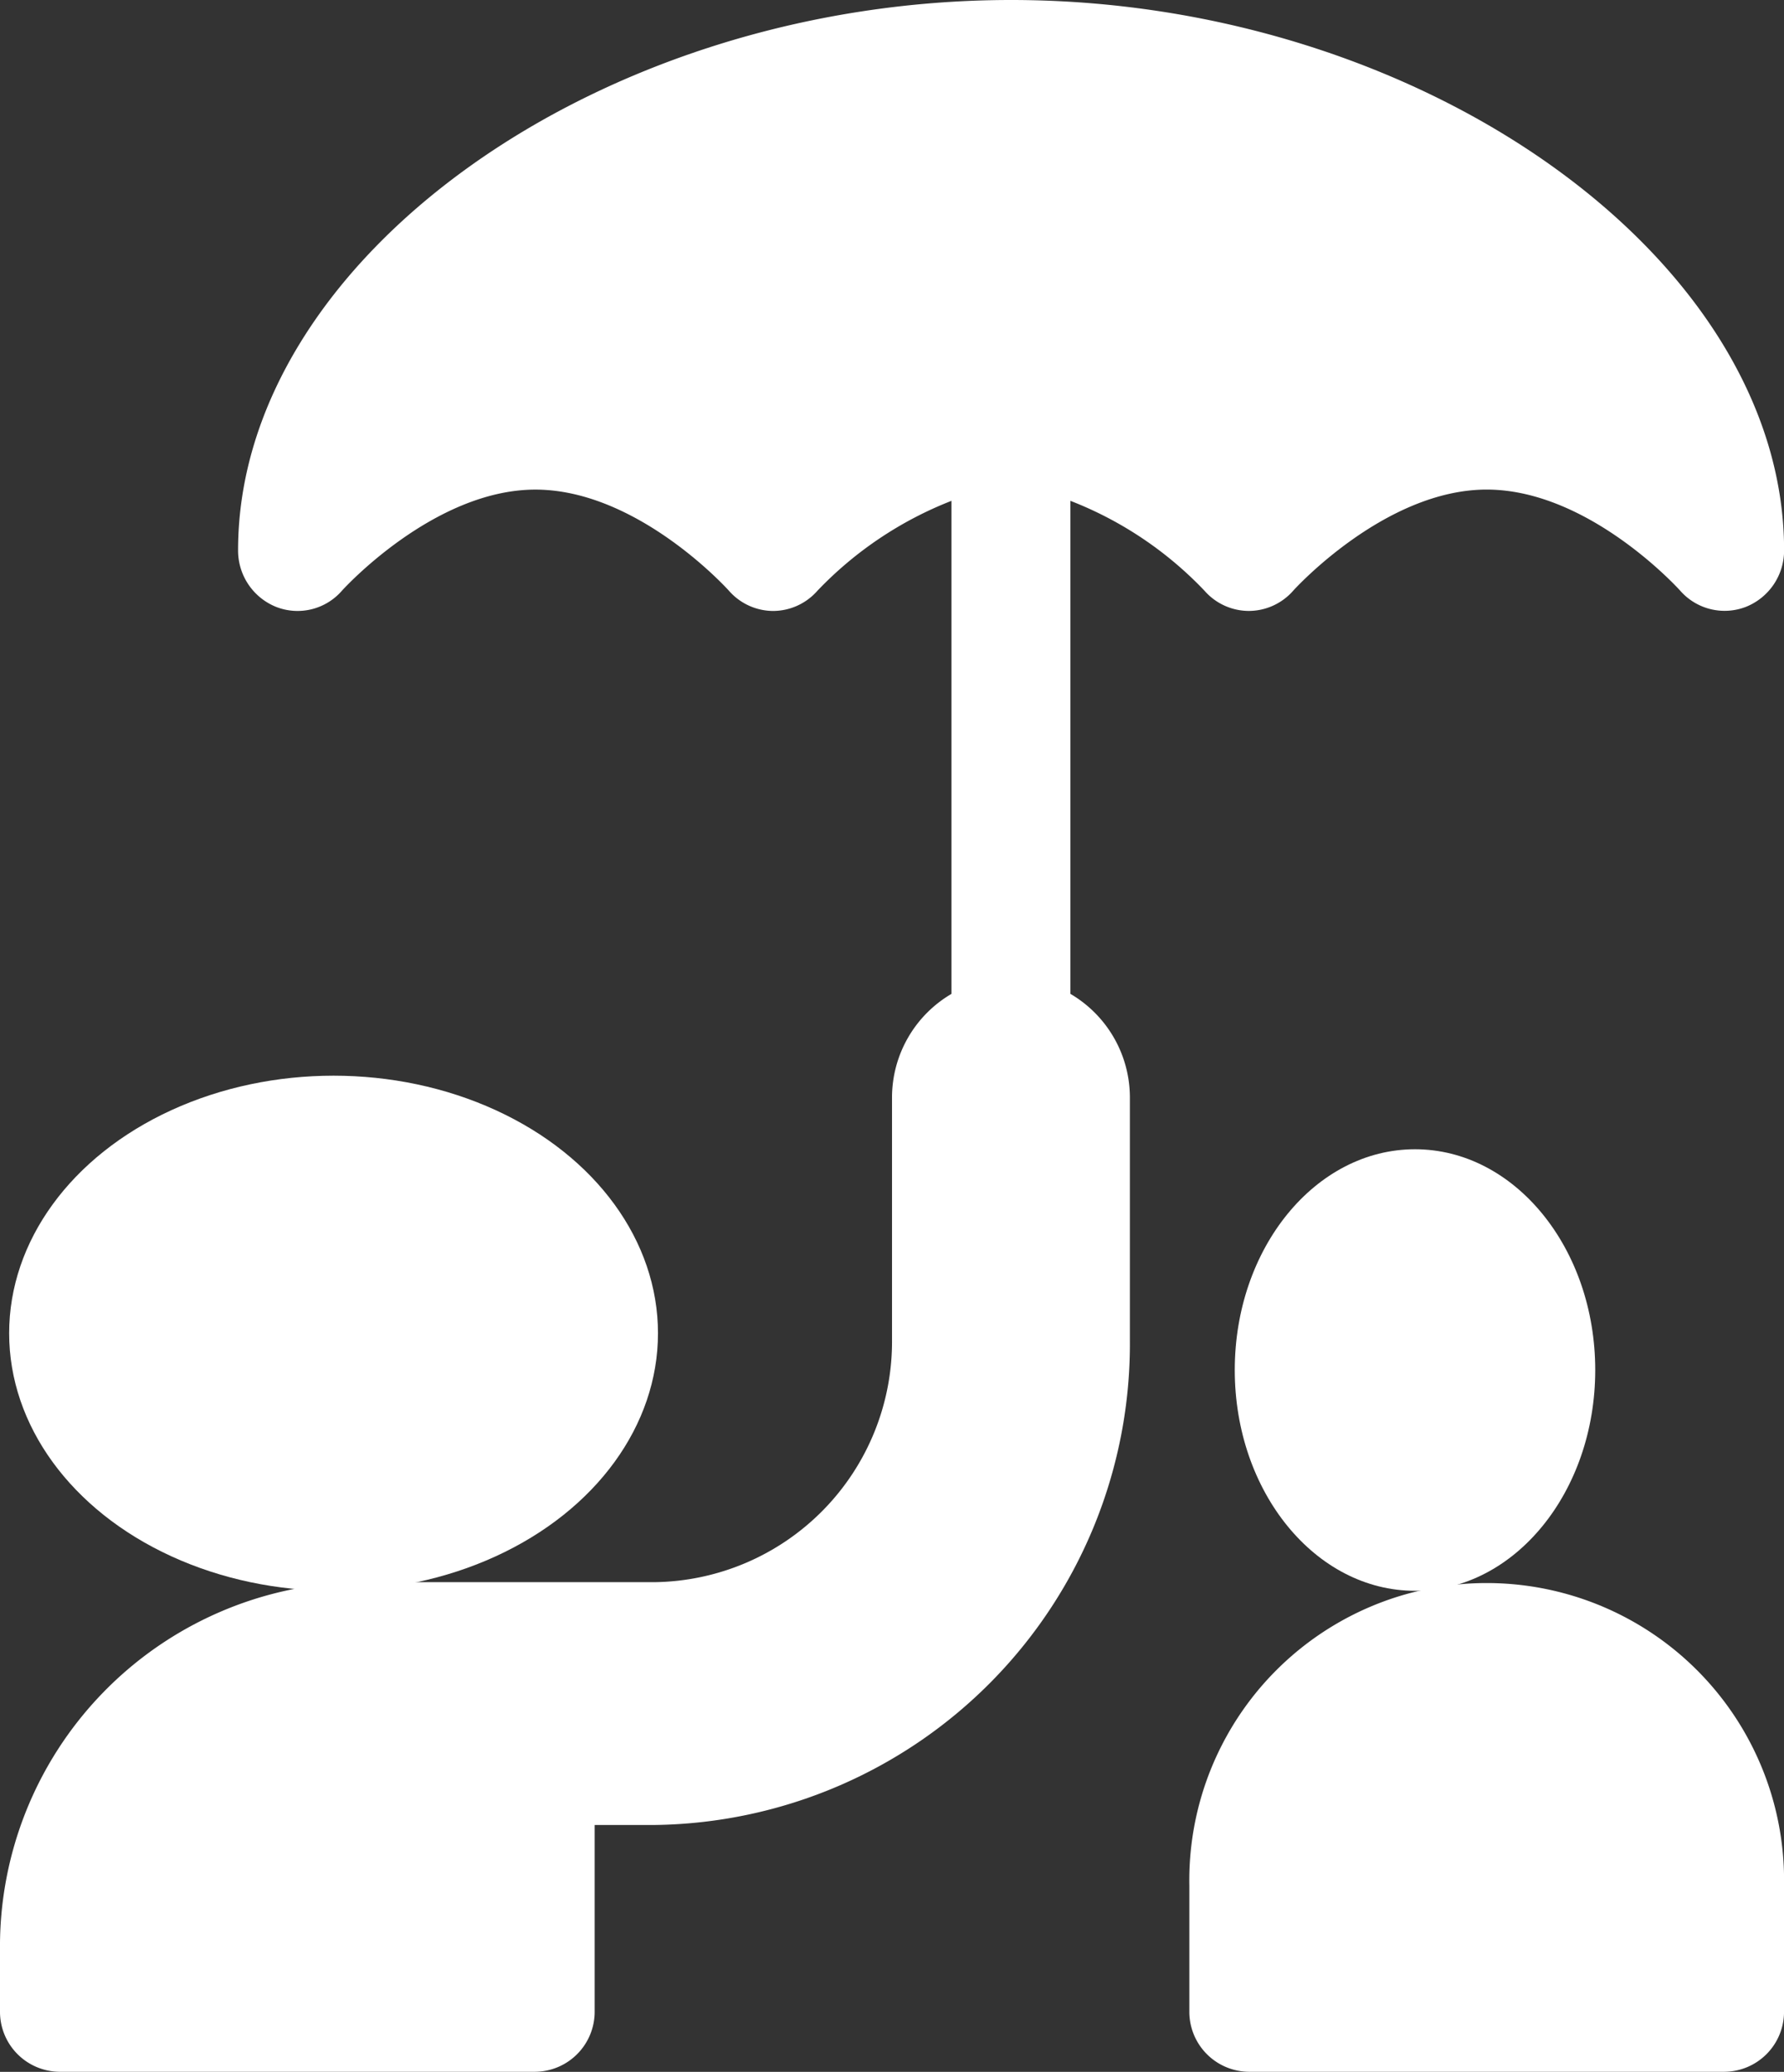 <svg id="Group_443" data-name="Group 443" xmlns="http://www.w3.org/2000/svg" width="57.697" height="67.016" viewBox="0 0 57.697 67.016">
  <rect x="0" y="0" width="57.697" height="67.016" fill="#333333" stroke="none"/>
  <g id="Group_179" data-name="Group 179" transform="translate(0)">
    <ellipse id="Ellipse_63" data-name="Ellipse 63" cx="10.492" cy="8.331" rx="10.492" ry="8.331" transform="translate(0.296 34.794)" fill="#fff"/>
    <ellipse id="Ellipse_64" data-name="Ellipse 64" cx="5.829" cy="7.141" rx="5.829" ry="7.141" transform="translate(39.934 37.174)" fill="#fff"/>
    <path id="Path_246" data-name="Path 246" d="M348.31,406.837a1.942,1.942,0,0,0,1.923-1.963v-4.058a9.618,9.618,0,1,0-19.233,0v4.058a1.942,1.942,0,0,0,1.923,1.963Z" transform="translate(-292.535 -339.823)" fill="#fff"/>
    <path id="Path_247" data-name="Path 247" d="M31,65.051a1.942,1.942,0,0,0,1.923,1.963H48.309a1.942,1.942,0,0,0,1.923-1.963V59.031h1.923A15.567,15.567,0,0,0,67.542,43.324V35.471a3.888,3.888,0,0,0-1.923-3.323V16.2a11.951,11.951,0,0,1,4.341,2.913,1.908,1.908,0,0,0,1.427.648h.006a1.913,1.913,0,0,0,1.429-.652c.028-.033,2.964-3.273,6.26-3.273,3.315,0,6.236,3.244,6.264,3.277a1.908,1.908,0,0,0,2.12.516A1.963,1.963,0,0,0,88.7,17.8C88.7,8.389,77.014,0,63.7,0s-25,8.389-25,17.8a1.962,1.962,0,0,0,1.236,1.833,1.9,1.9,0,0,0,2.12-.523c.028-.033,2.964-3.273,6.26-3.273,3.315,0,6.236,3.244,6.264,3.277A1.908,1.908,0,0,0,56,19.762h.006a1.913,1.913,0,0,0,1.429-.652A12.054,12.054,0,0,1,61.772,16.2V32.148a3.888,3.888,0,0,0-1.923,3.323v7.853a7.782,7.782,0,0,1-7.693,7.853H42.54A11.789,11.789,0,0,0,31,63.088Z" transform="translate(-31)" fill="#fff"/>
  </g>
</svg>
